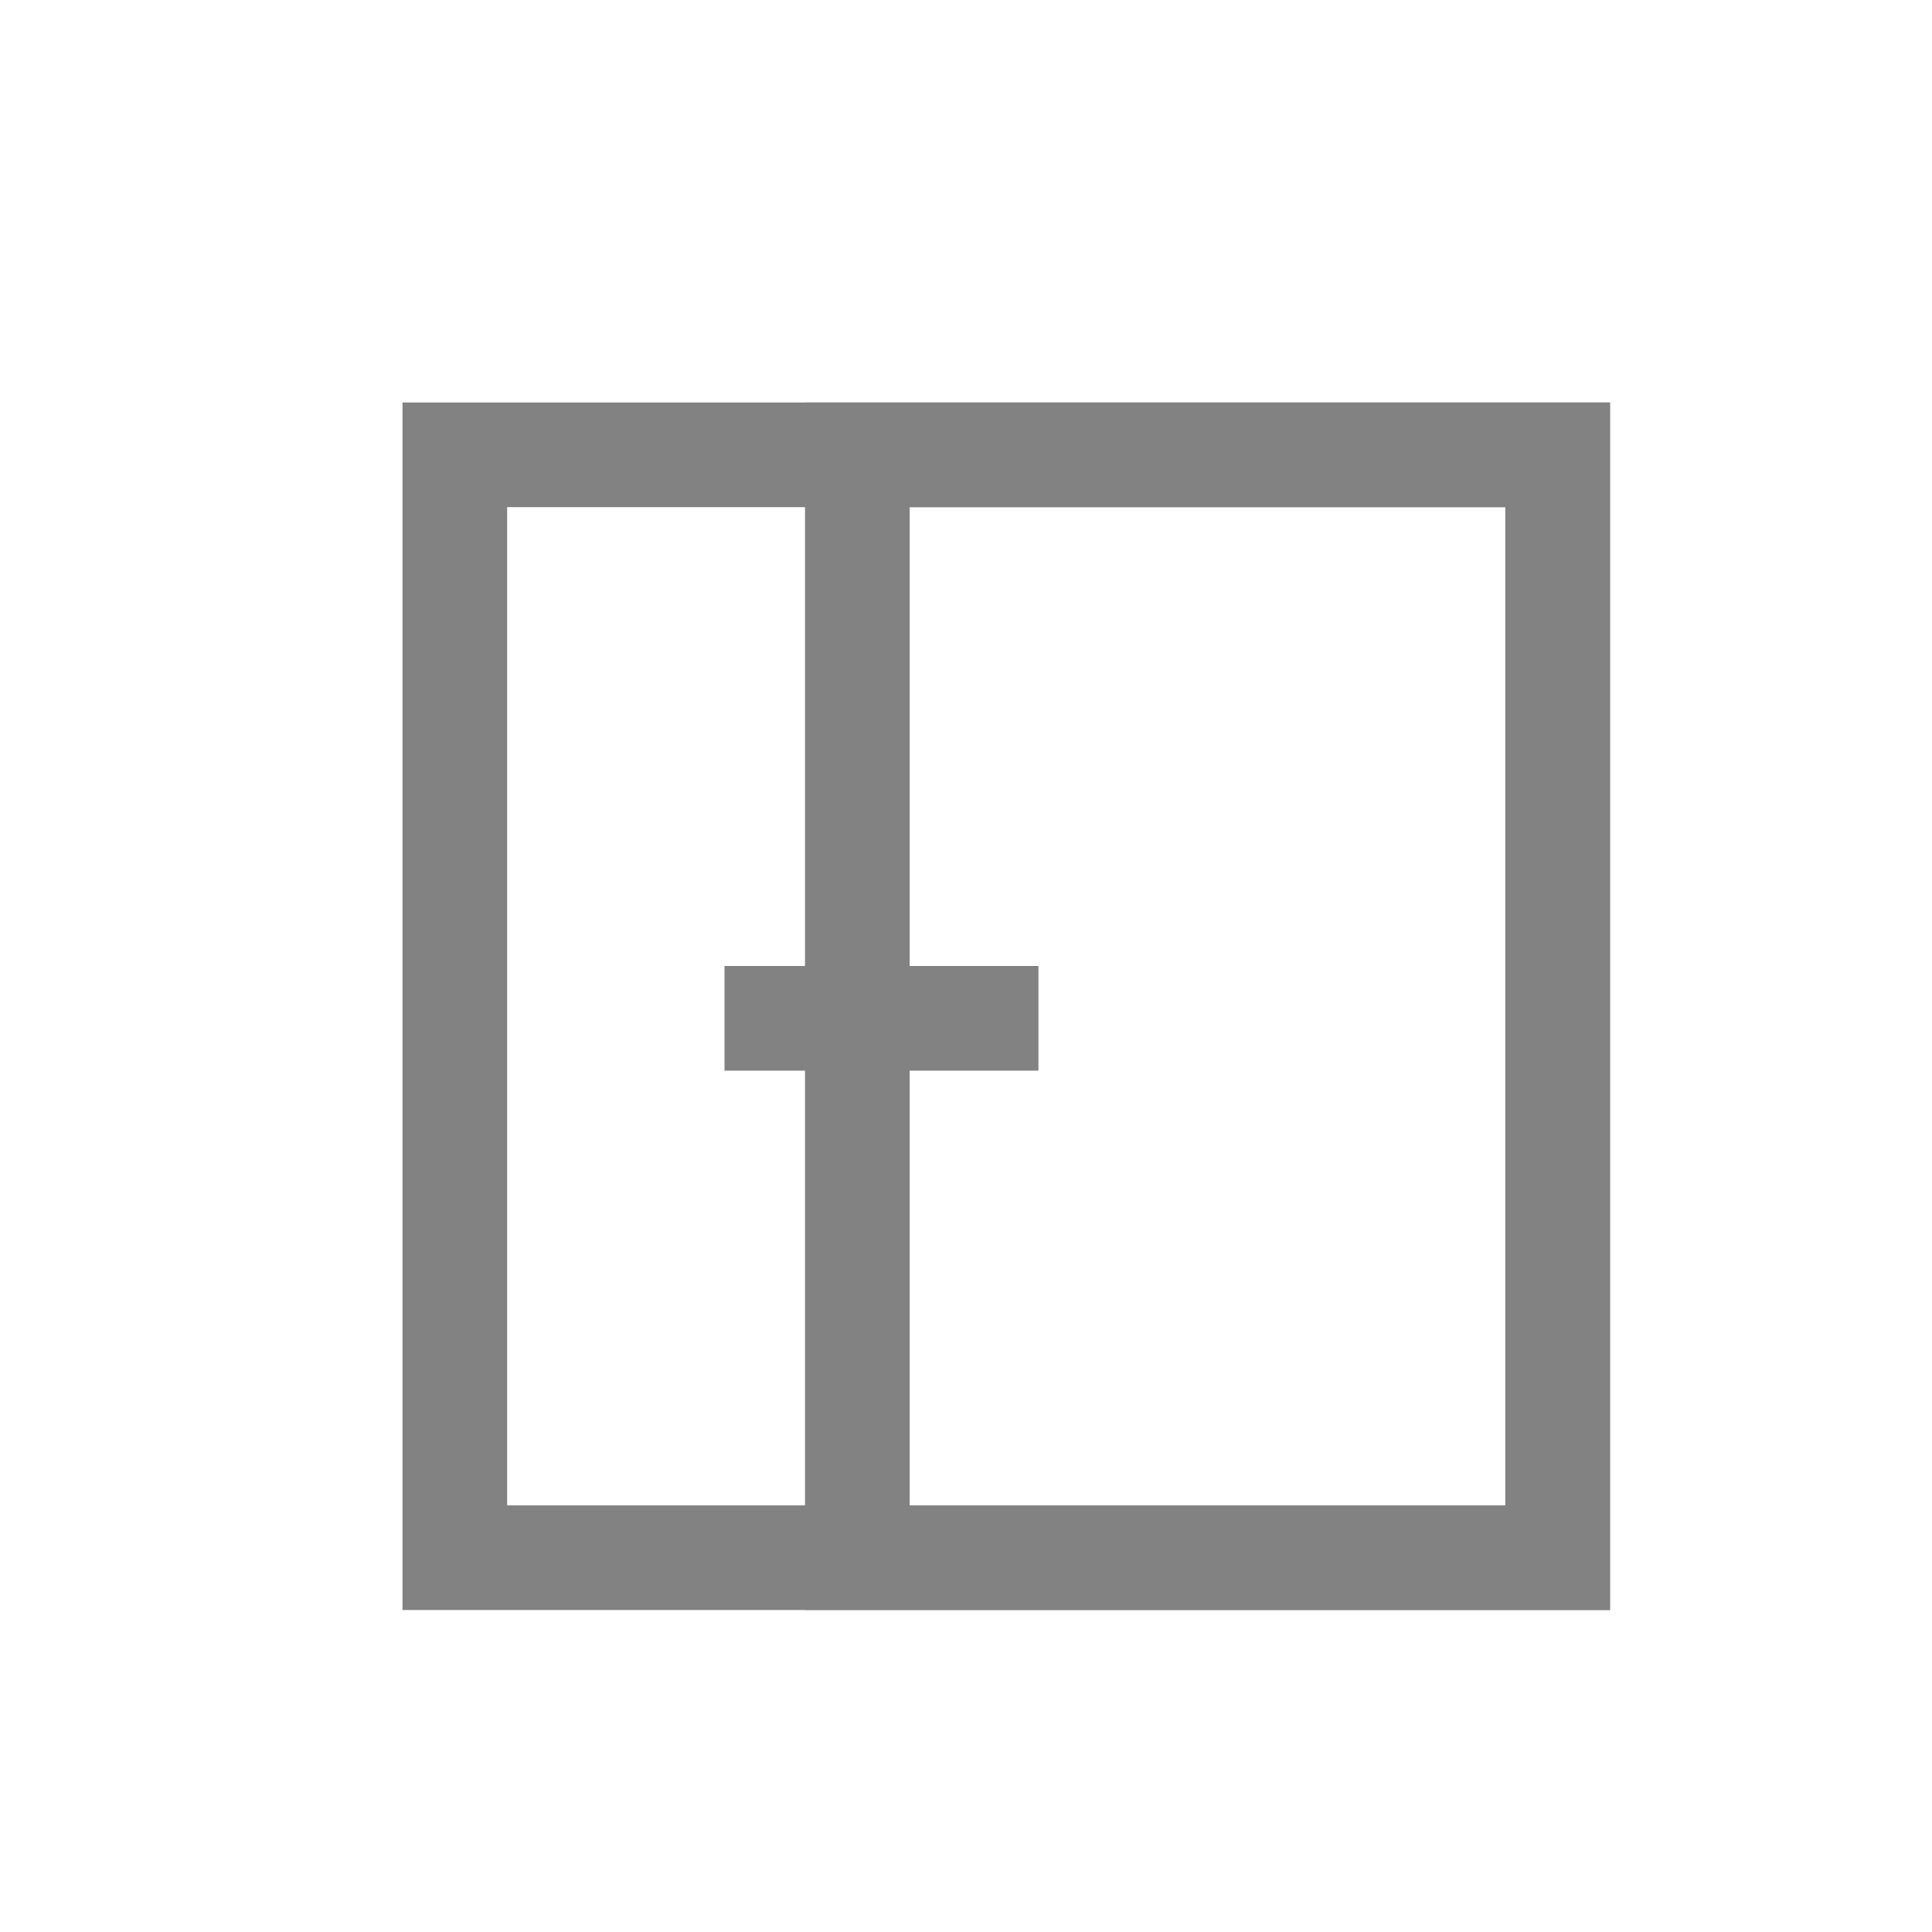 <svg width="24" height="24" viewBox="0 0 24 24" fill="none" xmlns="http://www.w3.org/2000/svg">
<rect x="5.65" y="5.65" width="13.7" height="13.7" stroke="#828282" stroke-width="1.3"/>
<rect x="10.65" y="5.65" width="8.7" height="13.7" stroke="#828282" stroke-width="1.3"/>
<rect x="9" y="12" width="3.9" height="1.3" fill="#828282"/>
</svg>
